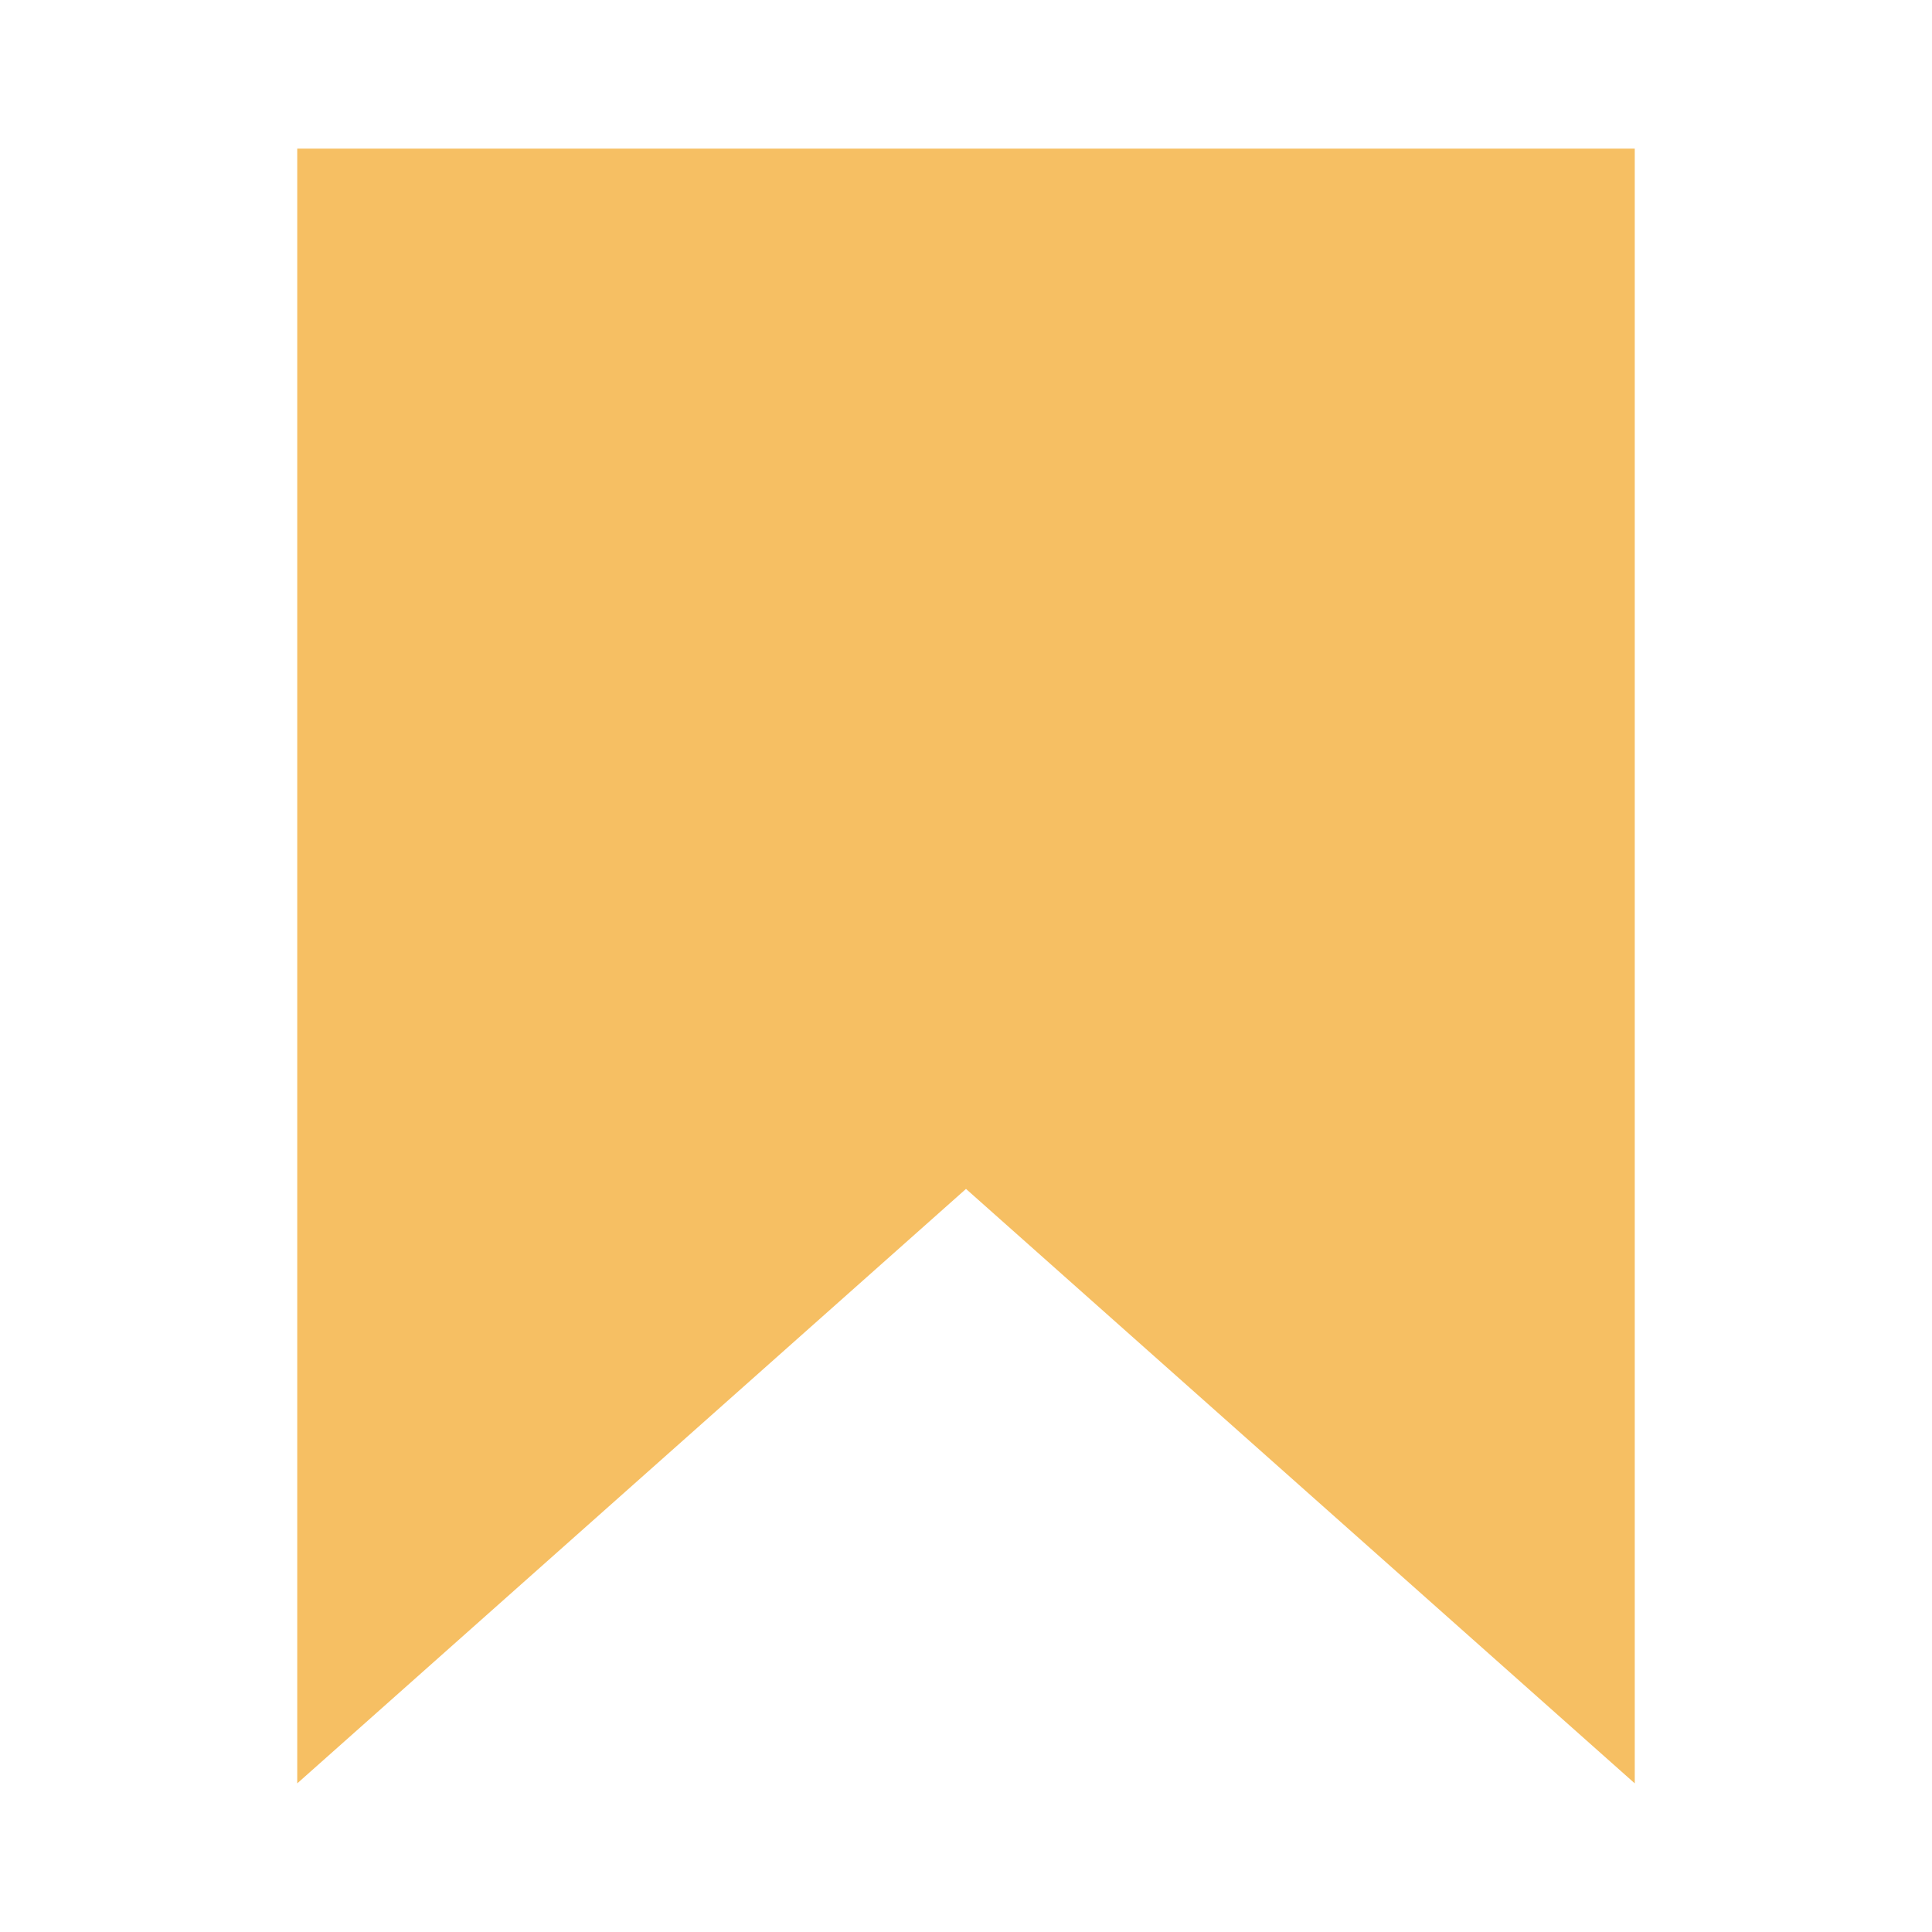 <!--Copyright 2000-2021 JetBrains s.r.o. and contributors. Use of this source code is governed by the Apache 2.0 license that can be found in the LICENSE file.--><svg width="13" height="13" viewBox="0 0 13 13" fill="none" xmlns="http://www.w3.org/2000/svg"><path d="m2 12 4.5-4 4.5 4V1H2v11Z" fill="#F4AF3D" fill-opacity=".8" fill-rule="evenodd"/></svg>